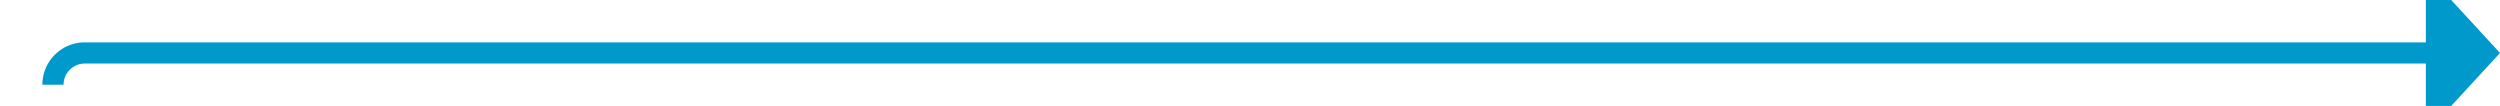 ﻿<?xml version="1.0" encoding="utf-8"?>
<svg version="1.1" xmlns:xlink="http://www.w3.org/1999/xlink" width="236px" height="10px" preserveAspectRatio="xMinYMid meet" viewBox="2946 4774  236 8" xmlns="http://www.w3.org/2000/svg">
  <path d="M 2951 4781  A 3 3 0 0 1 2954 4778 L 3176 4778  " stroke-width="2" stroke="#0099cc" fill="none" />
  <path d="M 3175 4785.6  L 3182 4778  L 3175 4770.4  L 3175 4785.6  Z " fill-rule="nonzero" fill="#0099cc" stroke="none" />
</svg>